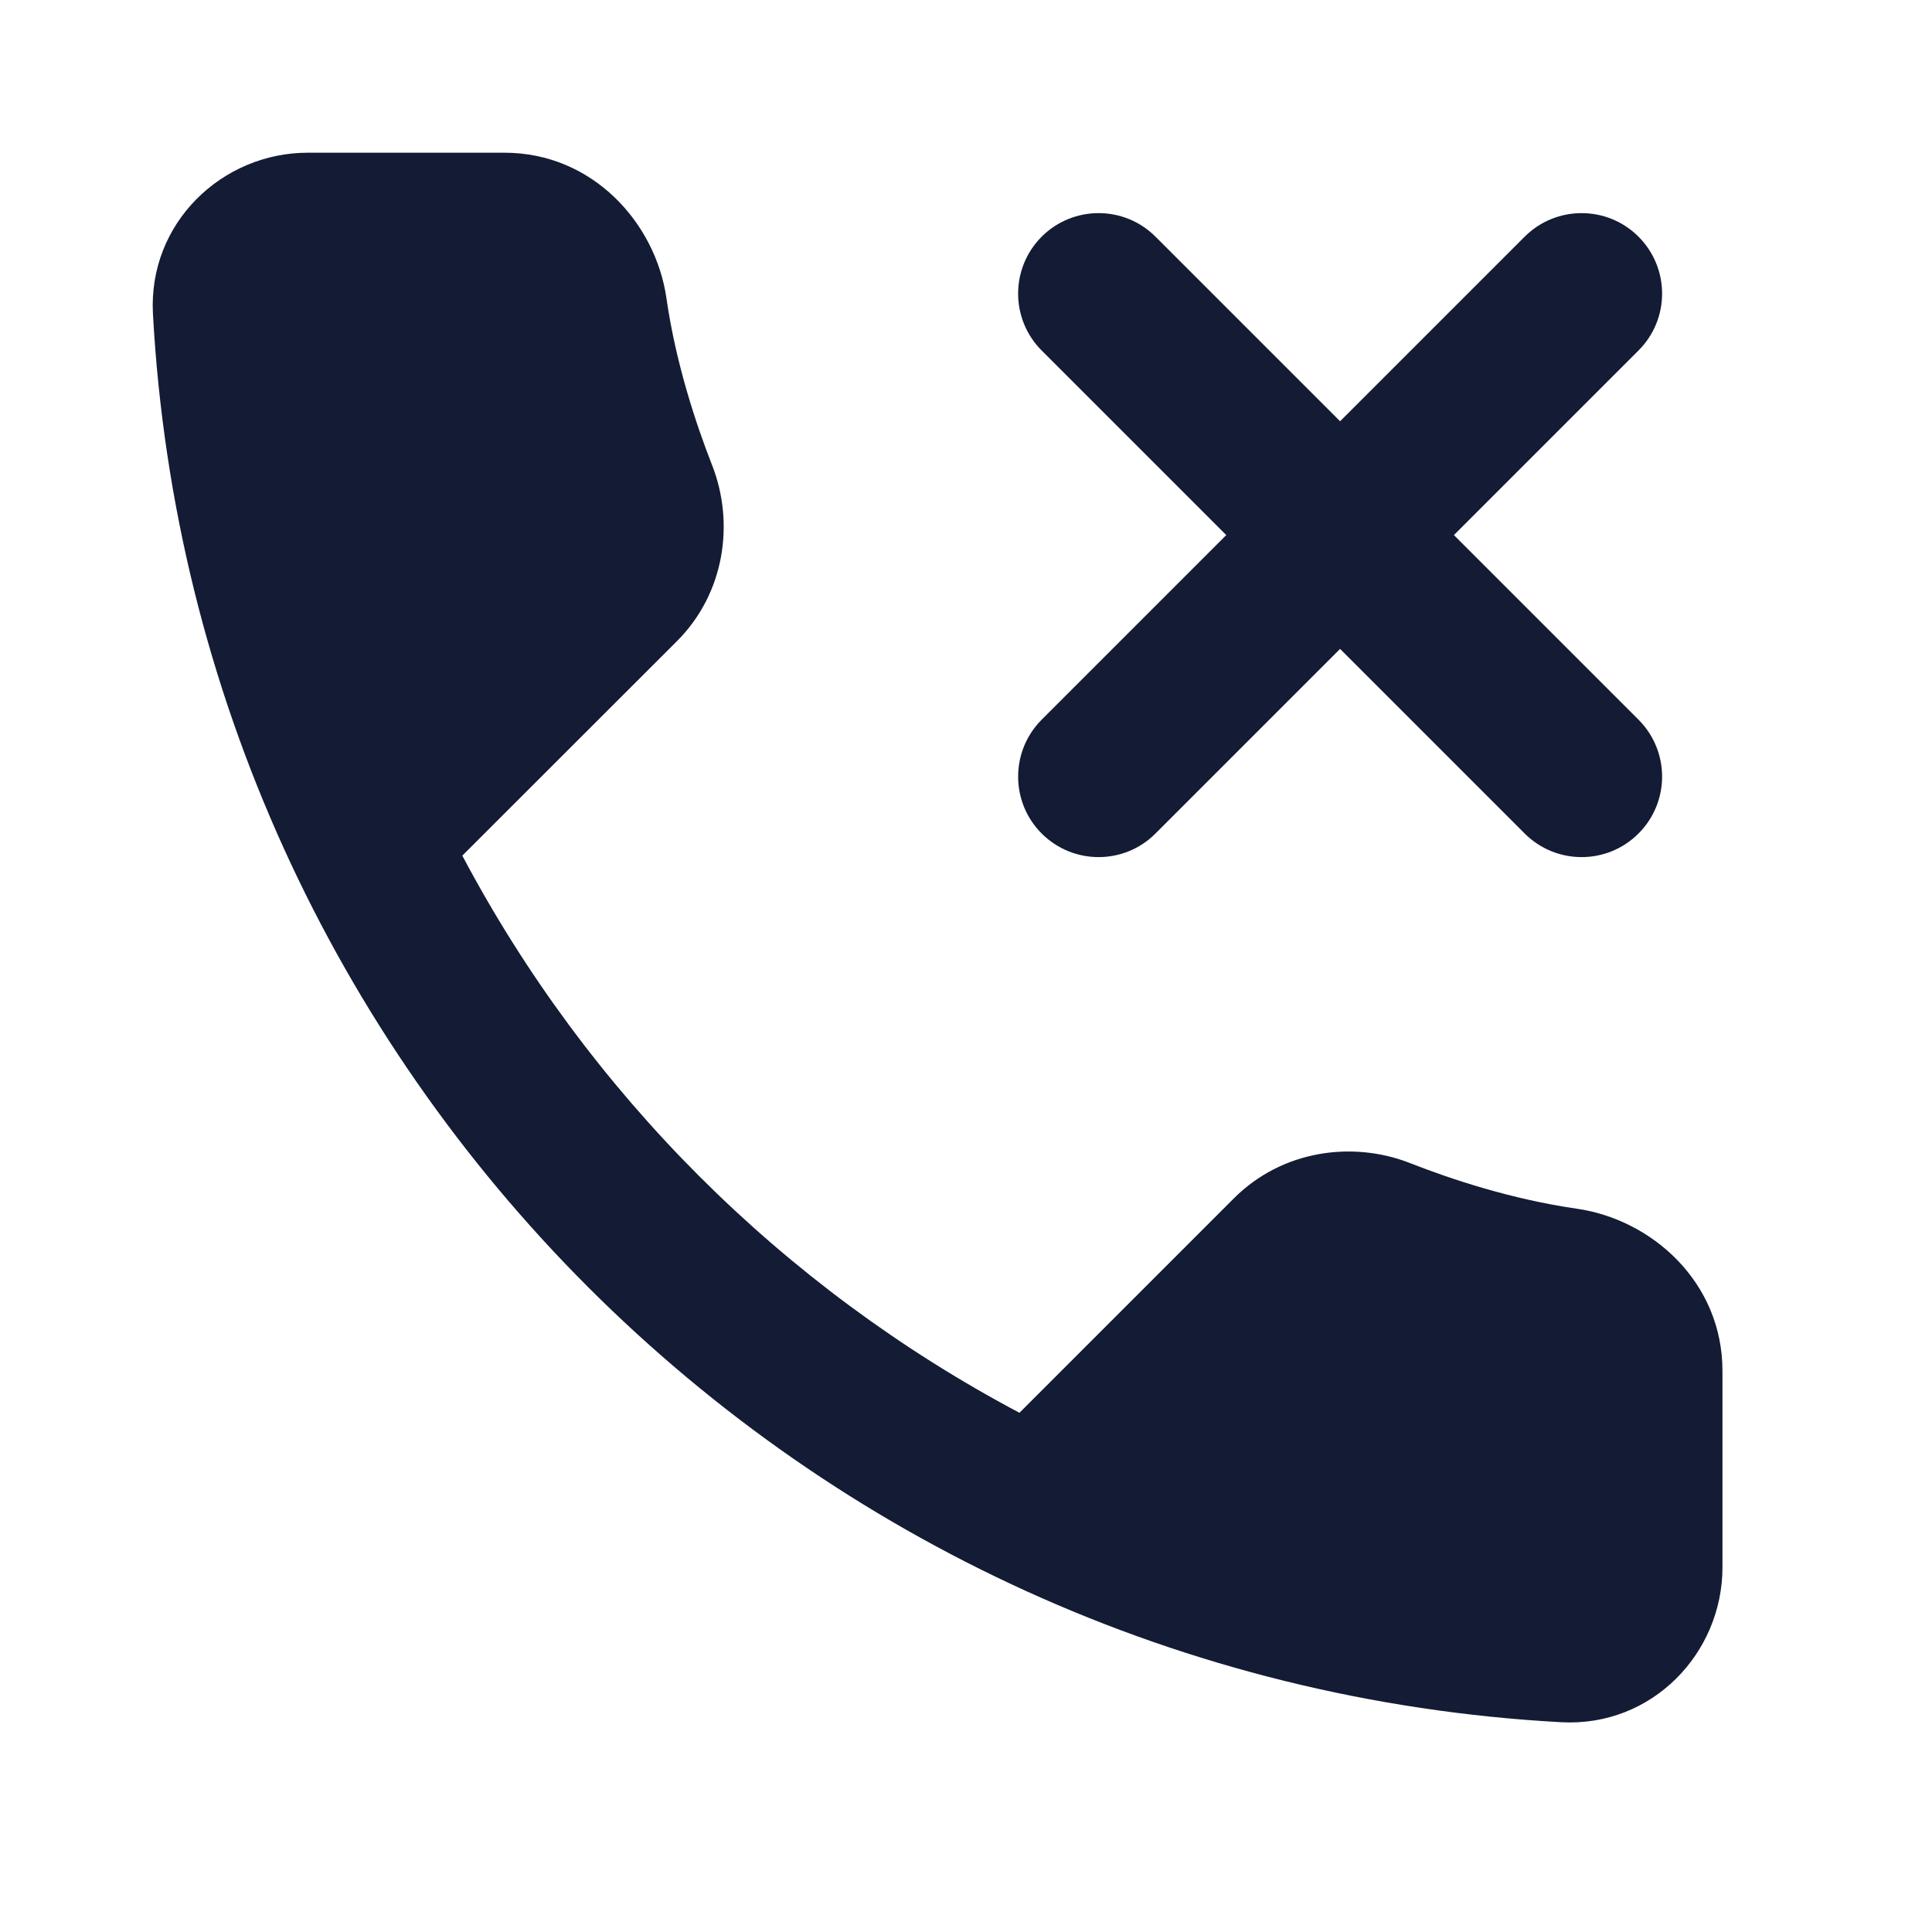 <svg width="24" height="24" viewBox="0 0 24 24" fill="none" xmlns="http://www.w3.org/2000/svg">
<path d="M19.393 21.394C20.525 21.456 21.397 20.534 21.397 19.471V17.03C21.397 15.927 20.52 15.149 19.588 15.015C18.781 14.899 18.023 14.648 17.518 14.449C16.802 14.168 15.927 14.288 15.329 14.885L12.664 17.55C9.72 15.991 7.302 13.573 5.743 10.629L8.409 7.965C9.006 7.368 9.127 6.493 8.845 5.776C8.647 5.271 8.395 4.514 8.279 3.706C8.146 2.775 7.367 1.897 6.265 1.897H3.823C2.76 1.897 1.838 2.77 1.9 3.901C2.416 13.327 9.967 20.878 19.393 21.394Z" fill="#141B34"/>
<path d="M18.94 2.94C19.331 2.55 19.964 2.55 20.354 2.94C20.745 3.331 20.745 3.964 20.354 4.354L18.061 6.647L20.354 8.94C20.745 9.331 20.745 9.964 20.354 10.354C19.964 10.745 19.331 10.745 18.94 10.354L16.647 8.061L14.354 10.354C13.964 10.745 13.331 10.745 12.94 10.354C12.55 9.964 12.55 9.331 12.94 8.94L15.233 6.647L12.94 4.354C12.55 3.964 12.55 3.331 12.94 2.94C13.331 2.55 13.964 2.55 14.354 2.94L16.647 5.233L18.94 2.94Z" fill="#141B34"/>
</svg>
